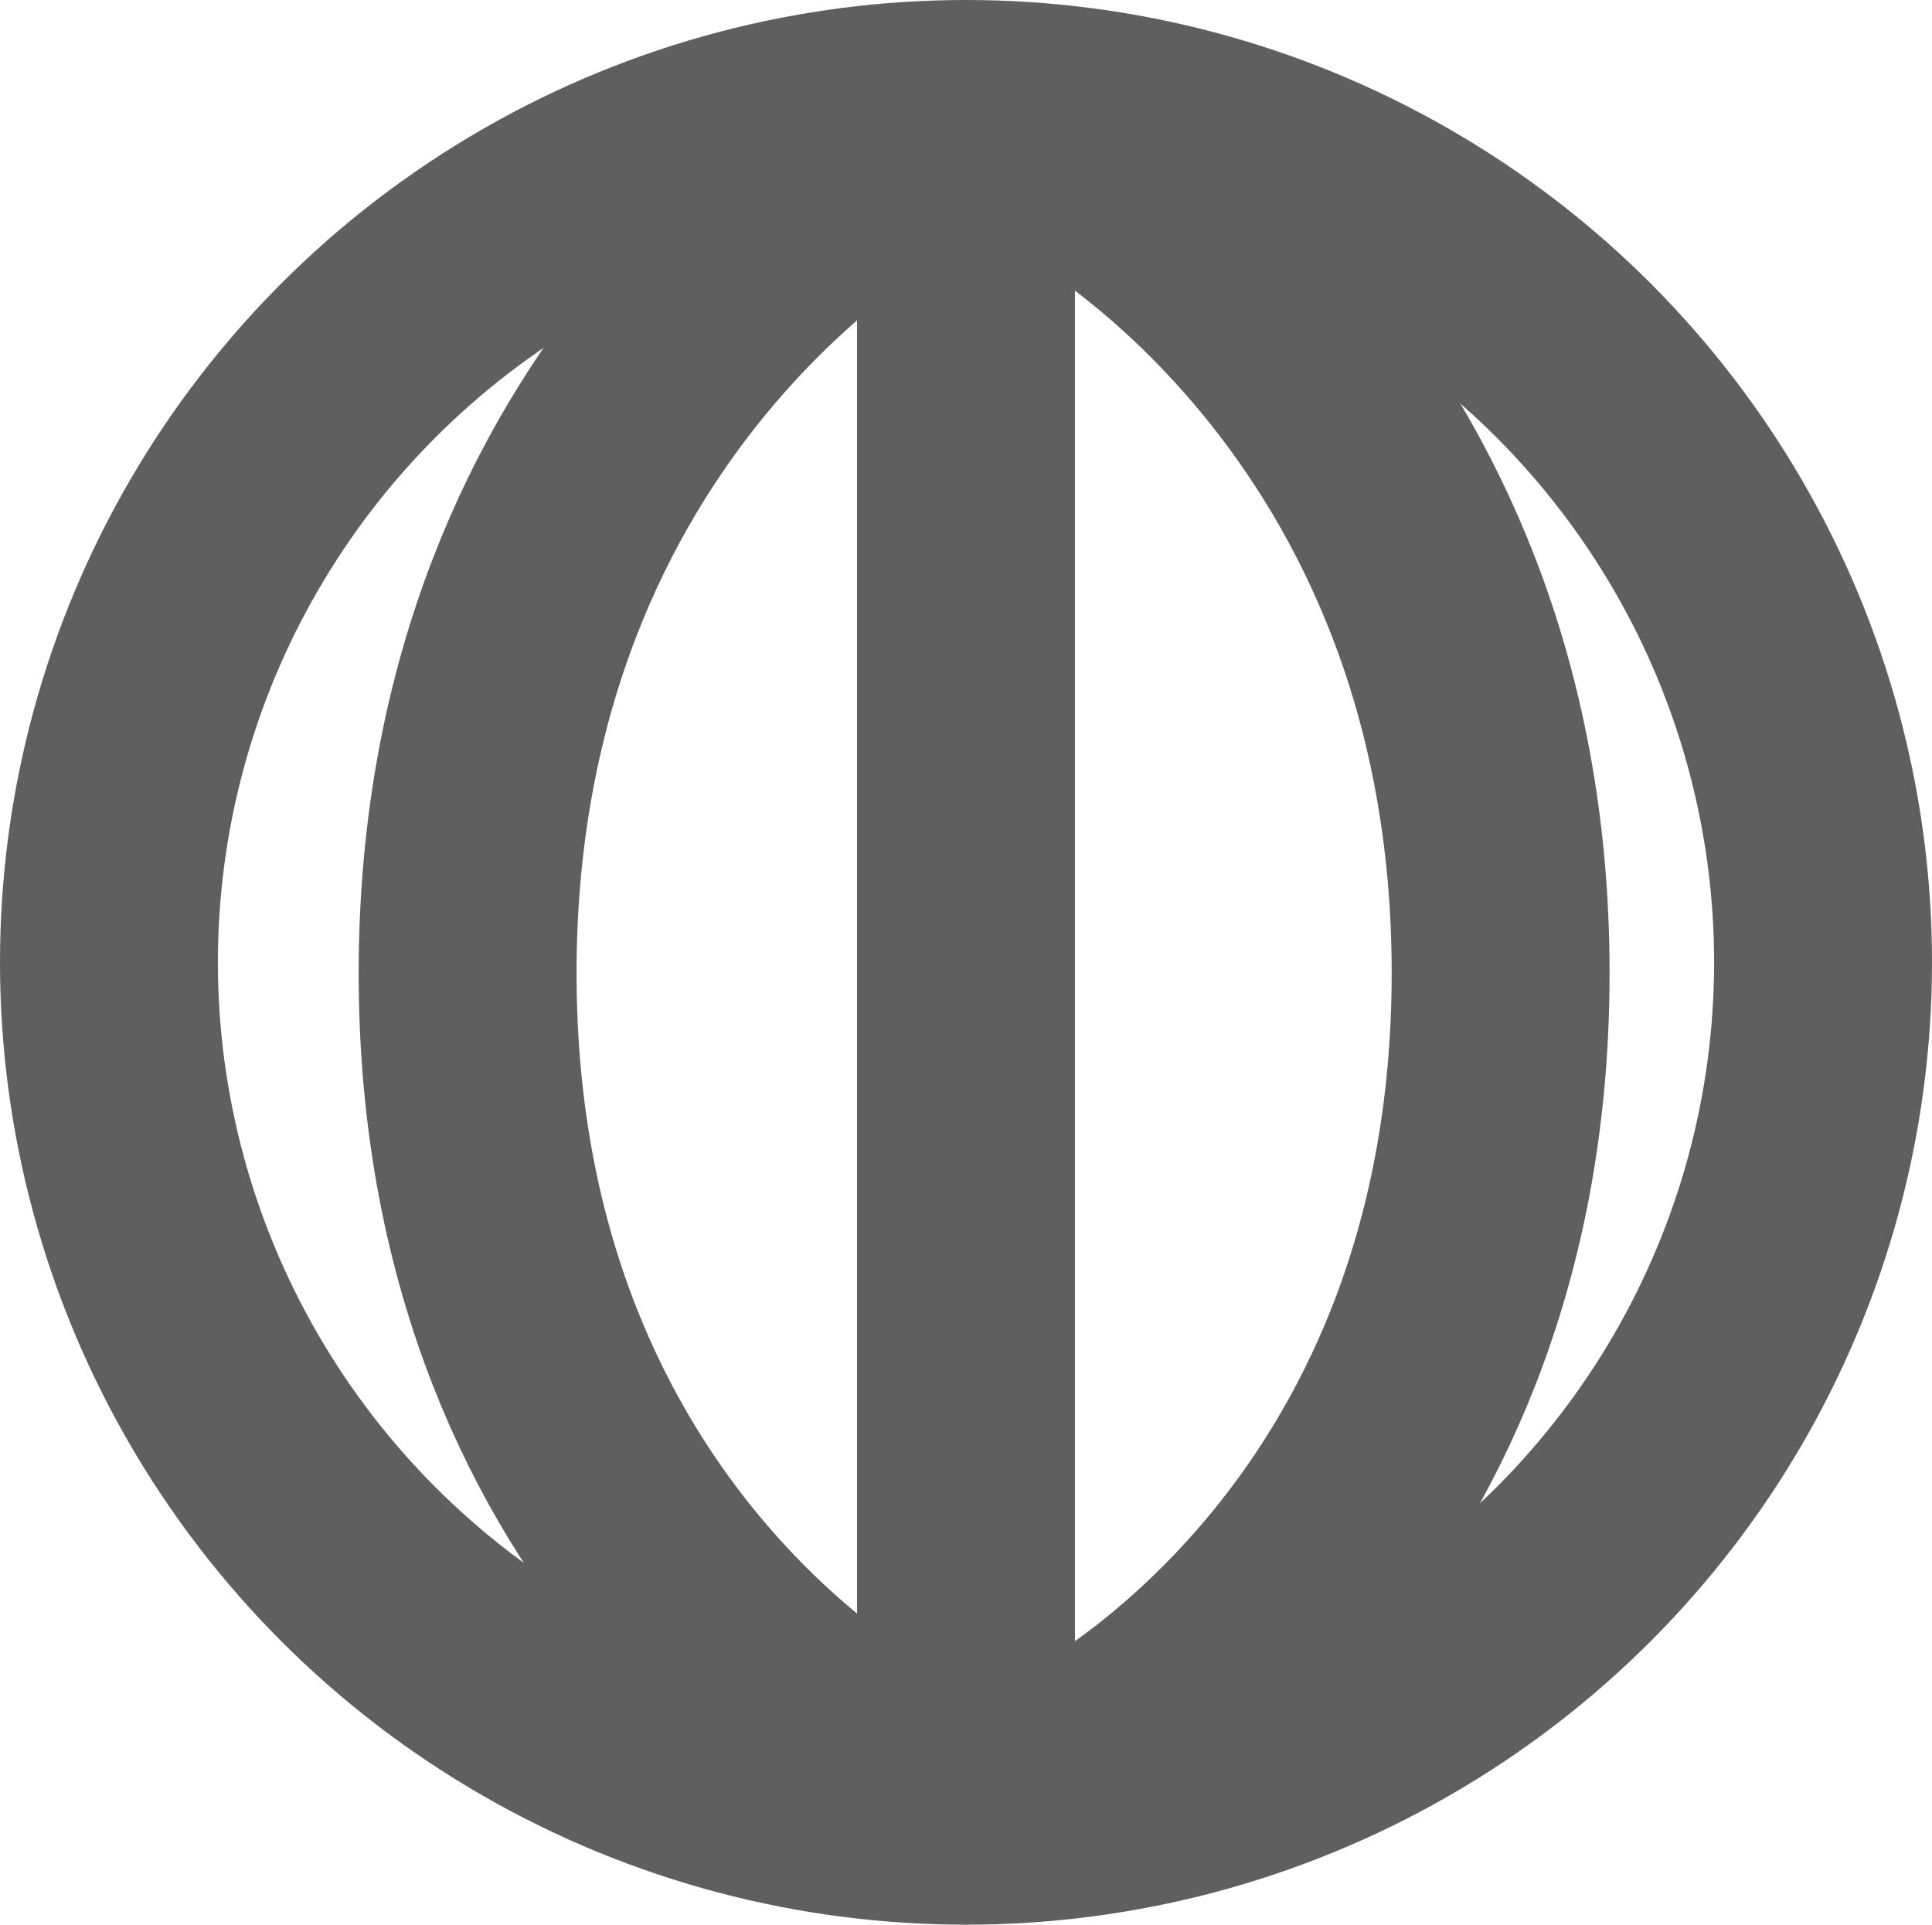 <svg width="266px" height="265px" viewBox="1283 17 266 265" version="1.1" xmlns="http://www.w3.org/2000/svg" xmlns:xlink="http://www.w3.org/1999/xlink">
    <!-- Generator: Sketch 3.8.3 (29802) - http://www.bohemiancoding.com/sketch -->
    <desc>Created with Sketch.</desc>
    <defs></defs>
    <g id="reporting" stroke="none" stroke-width="1" fill="none" fill-rule="evenodd" transform="translate(1298, 32)">
        <ellipse id="Oval-2" stroke="#5F5F5F" stroke-width="30" cx="118" cy="117.5" rx="118" ry="117.5"></ellipse>
        <path d="M118,13.5 L118,224.5" id="Line" stroke="#5F5F5F" stroke-width="30" stroke-linecap="square"></path>
        <path d="M107.989,7.032 C107.989,7.032 49.382,38.234 49.382,119 C49.382,199.766 107.989,228.665 107.989,228.665" id="Line" stroke="#5F5F5F" stroke-width="30" stroke-linecap="square"></path>
        <path d="M191.608,7 C191.608,7 133,38.202 133,118.968 C133,199.734 191.608,228.633 191.608,228.633" id="Line" stroke="#5F5F5F" stroke-width="30" stroke-linecap="square" transform="translate(162.304, 117.817) scale(-1, 1) translate(-162.304, -117.817) "></path>
    </g>
</svg>
